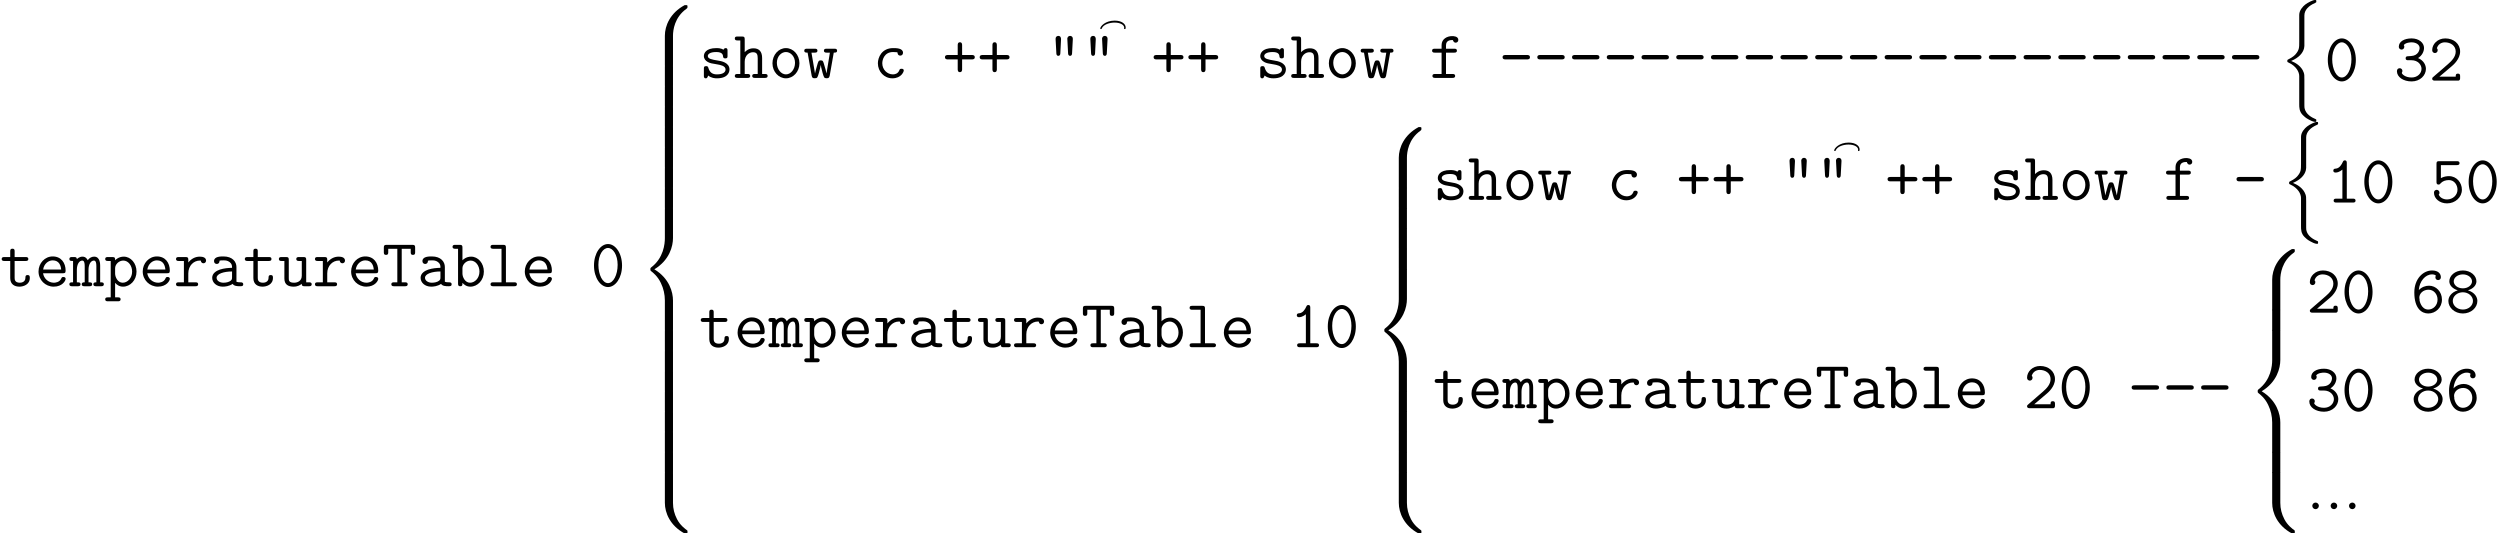 <?xml version='1.0' encoding='UTF-8'?>
<!-- This file was generated by dvisvgm 1.15.1 -->
<svg height='106.339pt' version='1.1' viewBox='-0.239 -0.228 498.485 106.339' width='498.485pt' xmlns='http://www.w3.org/2000/svg' xmlns:xlink='http://www.w3.org/1999/xlink'>
<defs>
<path d='M2.511 -6.791C2.523 -7.066 2.439 -7.412 2.032 -7.412C1.997 -7.412 1.518 -7.4 1.554 -6.814L1.686 -4.34C1.698 -4.208 1.71 -3.897 2.032 -3.897C2.367 -3.897 2.379 -4.208 2.391 -4.364L2.511 -6.791ZM4.591 -6.802C4.627 -7.376 4.208 -7.412 4.113 -7.412C3.694 -7.412 3.599 -6.97 3.622 -6.922L3.754 -4.376C3.766 -4.208 3.778 -3.897 4.113 -3.897C4.435 -3.897 4.447 -4.208 4.459 -4.34L4.591 -6.802Z' id='g0-34'/>
<path d='M3.467 -3.264H5.165C5.32 -3.264 5.703 -3.264 5.703 -3.646C5.703 -4.041 5.332 -4.041 5.165 -4.041H3.467V-5.75C3.467 -5.906 3.467 -6.288 3.084 -6.288C2.69 -6.288 2.69 -5.918 2.69 -5.75V-4.041H0.98C0.825 -4.041 0.442 -4.041 0.442 -3.658C0.442 -3.264 0.813 -3.264 0.98 -3.264H2.69V-1.554C2.69 -1.399 2.69 -1.016 3.072 -1.016C3.467 -1.016 3.467 -1.387 3.467 -1.554V-3.264Z' id='g0-43'/>
<path d='M4.949 -3.264C5.105 -3.264 5.487 -3.264 5.487 -3.646C5.487 -4.041 5.117 -4.041 4.949 -4.041H1.196C1.04 -4.041 0.658 -4.041 0.658 -3.658C0.658 -3.264 1.028 -3.264 1.196 -3.264H4.949Z' id='g0-45'/>
<path d='M5.547 -3.646C5.547 -5.87 4.364 -7.448 3.072 -7.448C1.769 -7.448 0.598 -5.846 0.598 -3.658C0.598 -1.435 1.781 0.143 3.072 0.143C4.376 0.143 5.547 -1.459 5.547 -3.646ZM3.072 -0.55C2.128 -0.55 1.375 -1.997 1.375 -3.778S2.2 -6.755 3.072 -6.755S4.77 -5.559 4.77 -3.778C4.77 -2.008 4.017 -0.55 3.072 -0.55Z' id='g0-48'/>
<path d='M3.634 -6.958C3.634 -7.137 3.634 -7.448 3.288 -7.448C3.084 -7.448 3.013 -7.34 2.941 -7.185C2.714 -6.671 2.319 -6.037 1.686 -5.99C1.506 -5.978 1.255 -5.954 1.255 -5.643C1.255 -5.44 1.375 -5.296 1.638 -5.296C2.307 -5.296 2.821 -5.798 2.857 -5.822V-0.693H1.805C1.638 -0.693 1.315 -0.693 1.315 -0.347S1.638 0 1.805 0H4.686C4.854 0 5.177 0 5.177 -0.347S4.854 -0.693 4.686 -0.693H3.634V-6.958Z' id='g0-49'/>
<path d='M4.16 -2.63C4.328 -2.774 5.535 -3.802 5.535 -5.129C5.535 -6.492 4.411 -7.448 2.917 -7.448C1.53 -7.448 0.61 -6.408 0.61 -5.404C0.61 -4.902 1.028 -4.866 1.1 -4.866C1.315 -4.866 1.578 -5.033 1.578 -5.356C1.578 -5.583 1.494 -5.655 1.435 -5.703C1.602 -6.336 2.152 -6.755 2.845 -6.755C3.862 -6.755 4.758 -6.169 4.758 -5.129C4.758 -4.196 4.053 -3.479 3.407 -2.917L0.777 -0.634C0.646 -0.526 0.61 -0.49 0.61 -0.347C0.61 0 0.933 0 1.1 0H5.272C5.535 -0.072 5.535 -0.311 5.535 -0.49V-0.741C5.535 -0.956 5.535 -1.231 5.153 -1.231C4.758 -1.231 4.758 -0.98 4.758 -0.693H1.877L4.16 -2.63Z' id='g0-50'/>
<path d='M3.061 -3.599C4.304 -3.599 4.854 -2.726 4.854 -2.08C4.854 -1.291 4.16 -0.55 3.108 -0.55C1.913 -0.55 1.375 -1.196 1.375 -1.363C1.375 -1.387 1.387 -1.411 1.399 -1.423C1.447 -1.506 1.482 -1.602 1.482 -1.71C1.482 -1.961 1.291 -2.188 1.004 -2.188C0.753 -2.188 0.514 -2.032 0.514 -1.662C0.514 -0.622 1.65 0.143 3.108 0.143C4.615 0.143 5.631 -0.933 5.631 -2.068C5.631 -2.678 5.296 -3.527 4.244 -3.981C4.973 -4.435 5.296 -5.153 5.296 -5.774C5.296 -6.671 4.399 -7.448 3.108 -7.448C1.781 -7.448 0.849 -6.874 0.849 -5.99C0.849 -5.595 1.148 -5.475 1.339 -5.475C1.554 -5.475 1.817 -5.643 1.817 -5.966C1.817 -6.157 1.722 -6.265 1.722 -6.276C2.08 -6.731 2.905 -6.755 3.108 -6.755C3.921 -6.755 4.519 -6.324 4.519 -5.762C4.519 -5.416 4.292 -4.423 3.037 -4.34C2.594 -4.316 2.403 -4.292 2.355 -4.292C2.116 -4.268 2.056 -4.113 2.056 -3.945C2.056 -3.599 2.307 -3.599 2.511 -3.599H3.061Z' id='g0-51'/>
<path d='M4.639 -6.611C4.806 -6.611 5.117 -6.611 5.117 -6.958S4.806 -7.305 4.639 -7.305H1.53C1.148 -7.305 1.052 -7.209 1.052 -6.838V-3.646C1.052 -3.479 1.052 -3.18 1.411 -3.18C1.602 -3.18 1.65 -3.24 1.745 -3.359C2.104 -3.778 2.63 -3.969 3.252 -3.969C4.184 -3.969 4.758 -3.12 4.758 -2.271C4.758 -1.303 3.921 -0.55 2.917 -0.55C2.295 -0.55 1.662 -0.849 1.447 -1.411C1.494 -1.459 1.578 -1.542 1.578 -1.757C1.578 -2.08 1.303 -2.248 1.1 -2.248C0.992 -2.248 0.61 -2.188 0.61 -1.722C0.61 -0.717 1.602 0.143 2.917 0.143C4.364 0.143 5.535 -0.933 5.535 -2.271C5.535 -3.479 4.639 -4.663 3.252 -4.663C2.857 -4.663 2.331 -4.591 1.829 -4.316V-6.611H4.639Z' id='g0-53'/>
<path d='M1.423 -3.981C1.542 -5.559 2.582 -6.755 3.754 -6.755C3.993 -6.755 4.268 -6.719 4.447 -6.528C4.399 -6.468 4.352 -6.408 4.352 -6.229C4.352 -6.001 4.519 -5.75 4.83 -5.75S5.32 -5.978 5.32 -6.253C5.32 -6.886 4.83 -7.448 3.766 -7.448C2.2 -7.448 0.634 -5.99 0.634 -3.575C0.634 -0.693 1.961 0.143 3.096 0.143C4.376 0.143 5.511 -0.873 5.511 -2.307C5.511 -3.706 4.471 -4.758 3.228 -4.758C2.618 -4.758 1.937 -4.531 1.423 -3.981ZM3.096 -0.55C1.817 -0.55 1.554 -2.176 1.554 -2.188S1.566 -2.26 1.566 -2.295C1.566 -2.367 1.518 -2.523 1.518 -2.666C1.518 -3.359 2.164 -4.053 3.144 -4.053C4.077 -4.053 4.734 -3.252 4.734 -2.307C4.734 -1.267 3.957 -0.55 3.096 -0.55Z' id='g0-54'/>
<path d='M3.969 -3.945C4.926 -4.232 5.464 -4.866 5.464 -5.535C5.464 -6.516 4.471 -7.448 3.072 -7.448S0.681 -6.516 0.681 -5.535C0.681 -4.842 1.255 -4.22 2.176 -3.945C0.968 -3.563 0.514 -2.738 0.514 -2.068C0.514 -0.897 1.614 0.143 3.072 0.143S5.631 -0.885 5.631 -2.068C5.631 -2.726 5.189 -3.563 3.969 -3.945ZM3.072 -4.292C2.128 -4.292 1.459 -4.878 1.459 -5.523C1.459 -6.181 2.152 -6.755 3.072 -6.755S4.686 -6.181 4.686 -5.523C4.686 -4.878 4.005 -4.292 3.072 -4.292ZM3.072 -0.55C2.044 -0.55 1.291 -1.279 1.291 -2.068C1.291 -2.917 2.092 -3.599 3.072 -3.599C4.077 -3.599 4.854 -2.881 4.854 -2.08C4.854 -1.243 4.077 -0.55 3.072 -0.55Z' id='g0-56'/>
<path d='M3.467 -6.611H5.057V-6.025C5.057 -5.81 5.057 -5.535 5.44 -5.535C5.834 -5.535 5.834 -5.798 5.834 -6.025V-6.814C5.834 -7.185 5.762 -7.305 5.356 -7.305H0.801C0.406 -7.305 0.311 -7.209 0.311 -6.814V-6.025C0.311 -5.81 0.311 -5.535 0.693 -5.535C1.088 -5.535 1.088 -5.798 1.088 -6.025V-6.611H2.69V-0.693H2.116C1.949 -0.693 1.638 -0.693 1.638 -0.347S1.949 0 2.116 0H4.041C4.208 0 4.519 0 4.519 -0.347S4.208 -0.693 4.041 -0.693H3.467V-6.611Z' id='g0-84'/>
<path d='M4.949 -3.395C4.949 -4.304 4.268 -5.26 2.654 -5.26C2.152 -5.26 0.992 -5.26 0.992 -4.435C0.992 -4.113 1.219 -3.933 1.482 -3.933C1.554 -3.933 1.949 -3.957 1.961 -4.459C1.961 -4.519 1.973 -4.531 2.224 -4.555C2.367 -4.567 2.523 -4.567 2.666 -4.567C2.941 -4.567 3.347 -4.567 3.742 -4.268C4.172 -3.933 4.172 -3.599 4.172 -3.252C3.467 -3.228 2.774 -3.18 2.032 -2.941C1.435 -2.738 0.669 -2.307 0.669 -1.494C0.669 -0.646 1.423 0.072 2.534 0.072C2.917 0.072 3.658 0.012 4.28 -0.418C4.519 -0.024 5.117 0 5.571 0C5.858 0 6.145 0 6.145 -0.347S5.834 -0.693 5.667 -0.693C5.356 -0.693 5.117 -0.717 4.949 -0.789V-3.395ZM4.172 -1.578C4.172 -1.303 4.172 -1.052 3.682 -0.825C3.264 -0.622 2.702 -0.622 2.666 -0.622C1.961 -0.622 1.447 -1.004 1.447 -1.494C1.447 -2.2 2.726 -2.606 4.172 -2.606V-1.578Z' id='g0-97'/>
<path d='M1.925 -6.814C1.925 -7.185 1.853 -7.305 1.447 -7.305H0.658C0.49 -7.305 0.179 -7.305 0.179 -6.958S0.49 -6.611 0.658 -6.611H1.148V-0.49C1.148 -0.275 1.148 0 1.542 0C1.925 0 1.925 -0.251 1.925 -0.598C2.212 -0.275 2.654 0.072 3.324 0.072C4.591 0.072 5.703 -1.064 5.703 -2.582C5.703 -4.053 4.698 -5.224 3.455 -5.224C2.582 -5.224 2.032 -4.698 1.925 -4.579V-6.814ZM1.925 -3.18C1.925 -3.862 2.594 -4.531 3.371 -4.531C4.232 -4.531 4.926 -3.658 4.926 -2.582C4.926 -1.435 4.113 -0.622 3.264 -0.622C2.367 -0.622 1.925 -1.638 1.925 -2.236V-3.18Z' id='g0-98'/>
<path d='M5.452 -1.303C5.452 -1.614 5.153 -1.614 5.057 -1.614C4.782 -1.614 4.734 -1.518 4.674 -1.351C4.411 -0.693 3.826 -0.622 3.539 -0.622C2.523 -0.622 1.662 -1.47 1.662 -2.582C1.662 -3.192 2.008 -4.567 3.575 -4.567C3.897 -4.567 4.148 -4.543 4.256 -4.531C4.34 -4.507 4.352 -4.495 4.352 -4.435C4.388 -3.945 4.758 -3.933 4.83 -3.933C5.093 -3.933 5.32 -4.113 5.32 -4.435C5.32 -5.26 4.113 -5.26 3.587 -5.26C1.542 -5.26 0.885 -3.587 0.885 -2.582C0.885 -1.124 1.997 0.072 3.431 0.072C5.033 0.072 5.452 -1.112 5.452 -1.303Z' id='g0-99'/>
<path d='M4.973 -2.295C5.224 -2.295 5.452 -2.295 5.452 -2.738C5.452 -4.136 4.663 -5.26 3.168 -5.26C1.781 -5.26 0.669 -4.065 0.669 -2.606C0.669 -1.1 1.877 0.072 3.347 0.072C4.89 0.072 5.452 -0.992 5.452 -1.303C5.452 -1.375 5.428 -1.638 5.057 -1.638C4.83 -1.638 4.758 -1.554 4.686 -1.375C4.388 -0.681 3.61 -0.622 3.383 -0.622C2.391 -0.622 1.602 -1.375 1.47 -2.295H4.973ZM1.482 -2.953C1.638 -3.969 2.415 -4.567 3.168 -4.567C4.364 -4.567 4.615 -3.551 4.663 -2.953H1.482Z' id='g0-101'/>
<path d='M2.953 -4.459H4.399C4.567 -4.459 4.878 -4.459 4.878 -4.806S4.567 -5.153 4.399 -5.153H2.953V-5.75C2.953 -6.683 3.79 -6.683 4.172 -6.683C4.172 -6.659 4.268 -6.217 4.663 -6.217C4.854 -6.217 5.129 -6.36 5.129 -6.695C5.129 -7.376 4.22 -7.376 4.041 -7.376C3.132 -7.376 2.176 -6.862 2.176 -5.798V-5.153H0.992C0.825 -5.153 0.502 -5.153 0.502 -4.806S0.813 -4.459 0.98 -4.459H2.176V-0.693H1.04C0.873 -0.693 0.562 -0.693 0.562 -0.347S0.873 0 1.04 0H4.089C4.256 0 4.567 0 4.567 -0.347S4.256 -0.693 4.089 -0.693H2.953V-4.459Z' id='g0-102'/>
<path d='M4.997 -3.503C4.997 -4.674 4.447 -5.224 3.467 -5.224C2.654 -5.224 2.128 -4.77 1.925 -4.543V-6.814C1.925 -7.185 1.853 -7.305 1.447 -7.305H0.658C0.49 -7.305 0.179 -7.305 0.179 -6.958S0.49 -6.611 0.658 -6.611H1.148V-0.693H0.658C0.49 -0.693 0.179 -0.693 0.179 -0.347S0.49 0 0.658 0H2.415C2.582 0 2.893 0 2.893 -0.347S2.582 -0.693 2.415 -0.693H1.925V-2.857C1.925 -4.017 2.738 -4.531 3.383 -4.531C4.077 -4.531 4.22 -4.136 4.22 -3.455V-0.693H3.73C3.563 -0.693 3.252 -0.693 3.252 -0.347S3.563 0 3.73 0H5.487C5.655 0 5.966 0 5.966 -0.347S5.655 -0.693 5.487 -0.693H4.997V-3.503Z' id='g0-104'/>
<path d='M3.467 -6.814C3.467 -7.185 3.395 -7.305 2.989 -7.305H1.231C1.064 -7.305 0.753 -7.305 0.753 -6.958S1.064 -6.611 1.231 -6.611H2.69V-0.693H1.231C1.064 -0.693 0.753 -0.693 0.753 -0.347S1.064 0 1.231 0H4.926C5.093 0 5.404 0 5.404 -0.347S5.093 -0.693 4.926 -0.693H3.467V-6.814Z' id='g0-108'/>
<path d='M5.416 -3.622C5.416 -3.885 5.416 -5.224 4.364 -5.224C3.945 -5.224 3.539 -5.033 3.216 -4.591C3.144 -4.77 2.881 -5.224 2.307 -5.224C1.769 -5.224 1.399 -4.878 1.303 -4.77C1.291 -5.153 1.04 -5.153 0.825 -5.153H0.466C0.299 -5.153 -0.012 -5.153 -0.012 -4.806S0.263 -4.459 0.634 -4.459V-0.693C0.251 -0.693 -0.012 -0.693 -0.012 -0.347S0.299 0 0.466 0H1.47C1.638 0 1.949 0 1.949 -0.347S1.674 -0.693 1.303 -0.693V-2.893C1.303 -3.897 1.734 -4.531 2.26 -4.531C2.594 -4.531 2.69 -4.113 2.69 -3.551V-0.693C2.487 -0.693 2.164 -0.693 2.164 -0.347S2.487 0 2.654 0H3.527C3.694 0 4.005 0 4.005 -0.347S3.73 -0.693 3.359 -0.693V-2.893C3.359 -3.897 3.79 -4.531 4.316 -4.531C4.651 -4.531 4.746 -4.113 4.746 -3.551V-0.693C4.543 -0.693 4.22 -0.693 4.22 -0.347S4.543 0 4.71 0H5.583C5.75 0 6.061 0 6.061 -0.347S5.786 -0.693 5.416 -0.693V-3.622Z' id='g0-109'/>
<path d='M5.452 -2.582C5.452 -4.077 4.364 -5.26 3.072 -5.26S0.693 -4.077 0.693 -2.582C0.693 -1.076 1.793 0.072 3.072 0.072S5.452 -1.076 5.452 -2.582ZM3.072 -0.622C2.212 -0.622 1.47 -1.53 1.47 -2.666C1.47 -3.778 2.236 -4.567 3.072 -4.567S4.674 -3.778 4.674 -2.666C4.674 -1.518 3.933 -0.622 3.072 -0.622Z' id='g0-111'/>
<path d='M2.415 2.654C2.582 2.654 2.893 2.654 2.893 2.307S2.582 1.961 2.415 1.961H1.925V-0.598C2.212 -0.275 2.654 0.072 3.324 0.072C4.591 0.072 5.703 -1.064 5.703 -2.582C5.703 -4.053 4.698 -5.224 3.455 -5.224C2.582 -5.224 2.032 -4.698 1.925 -4.579C1.925 -4.973 1.925 -5.153 1.447 -5.153H0.658C0.49 -5.153 0.179 -5.153 0.179 -4.806S0.49 -4.459 0.658 -4.459H1.148V1.961H0.658C0.49 1.961 0.179 1.961 0.179 2.307S0.49 2.654 0.658 2.654H2.415ZM1.925 -3.18C1.925 -3.862 2.594 -4.531 3.371 -4.531C4.232 -4.531 4.926 -3.658 4.926 -2.582C4.926 -1.435 4.113 -0.622 3.264 -0.622C2.367 -0.622 1.925 -1.638 1.925 -2.236V-3.18Z' id='g0-112'/>
<path d='M2.582 -2.26C2.582 -3.682 3.587 -4.531 4.603 -4.531C4.663 -4.531 4.734 -4.531 4.794 -4.519C4.83 -4.089 5.165 -4.053 5.248 -4.053C5.523 -4.053 5.715 -4.256 5.715 -4.519C5.715 -5.033 5.212 -5.224 4.615 -5.224C3.814 -5.224 3.132 -4.866 2.582 -4.196V-4.663C2.582 -5.033 2.511 -5.153 2.104 -5.153H0.897C0.729 -5.153 0.418 -5.153 0.418 -4.806S0.729 -4.459 0.897 -4.459H1.805V-0.693H0.897C0.729 -0.693 0.418 -0.693 0.418 -0.347S0.729 0 0.897 0H3.838C4.005 0 4.316 0 4.316 -0.347S4.005 -0.693 3.838 -0.693H2.582V-2.26Z' id='g0-114'/>
<path d='M5.021 -4.806C5.021 -4.997 5.021 -5.26 4.686 -5.26C4.399 -5.26 4.328 -4.985 4.328 -4.973C3.85 -5.26 3.3 -5.26 3.061 -5.26C1.112 -5.26 0.849 -4.268 0.849 -3.862C0.849 -3.371 1.136 -3.037 1.542 -2.809C1.925 -2.594 2.271 -2.534 3.252 -2.379C3.718 -2.295 4.674 -2.14 4.674 -1.482C4.674 -1.04 4.268 -0.622 3.156 -0.622C2.391 -0.622 1.889 -0.921 1.638 -1.781C1.578 -1.949 1.542 -2.08 1.243 -2.08C0.849 -2.08 0.849 -1.853 0.849 -1.614V-0.383C0.849 -0.191 0.849 0.072 1.184 0.072C1.327 0.072 1.435 0.072 1.614 -0.418C2.164 0.036 2.786 0.072 3.156 0.072C5.368 0.072 5.368 -1.363 5.368 -1.482C5.368 -2.726 3.885 -2.977 3.312 -3.061C2.26 -3.24 1.542 -3.359 1.542 -3.862C1.542 -4.184 1.913 -4.567 3.037 -4.567C4.172 -4.567 4.22 -4.029 4.244 -3.718C4.268 -3.479 4.483 -3.443 4.627 -3.443C5.021 -3.443 5.021 -3.658 5.021 -3.897V-4.806Z' id='g0-115'/>
<path d='M2.582 -4.459H4.519C4.686 -4.459 4.997 -4.459 4.997 -4.806S4.686 -5.153 4.519 -5.153H2.582V-6.133C2.582 -6.348 2.582 -6.623 2.2 -6.623C1.805 -6.623 1.805 -6.348 1.805 -6.133V-5.153H0.789C0.622 -5.153 0.299 -5.153 0.299 -4.806S0.61 -4.459 0.777 -4.459H1.805V-1.447C1.805 -0.335 2.57 0.072 3.431 0.072C4.077 0.072 5.26 -0.251 5.26 -1.47C5.26 -1.71 5.26 -1.973 4.866 -1.973C4.483 -1.973 4.483 -1.71 4.483 -1.459C4.471 -0.741 3.79 -0.622 3.515 -0.622C2.582 -0.622 2.582 -1.219 2.582 -1.506V-4.459Z' id='g0-116'/>
<path d='M4.997 -4.663C4.997 -5.033 4.926 -5.153 4.519 -5.153H3.73C3.563 -5.153 3.252 -5.153 3.252 -4.806S3.563 -4.459 3.73 -4.459H4.22V-1.865C4.22 -0.885 3.407 -0.622 2.869 -0.622C1.925 -0.622 1.925 -1.052 1.925 -1.423V-4.663C1.925 -5.033 1.853 -5.153 1.447 -5.153H0.658C0.49 -5.153 0.179 -5.153 0.179 -4.806S0.49 -4.459 0.658 -4.459H1.148V-1.363C1.148 -0.263 1.865 0.072 2.786 0.072C3.515 0.072 3.969 -0.227 4.208 -0.43C4.208 0 4.495 0 4.698 0H5.487C5.655 0 5.966 0 5.966 -0.347S5.655 -0.693 5.487 -0.693H4.997V-4.663Z' id='g0-117'/>
<path d='M5.38 -4.459C5.667 -4.459 5.966 -4.459 5.966 -4.806S5.643 -5.153 5.475 -5.153H4.136C3.969 -5.153 3.646 -5.153 3.646 -4.806S3.969 -4.459 4.136 -4.459H4.698L4.101 -0.813H4.089C4.041 -1.124 3.85 -1.793 3.73 -2.176C3.515 -2.953 3.479 -3.096 3.084 -3.096C2.702 -3.096 2.654 -2.953 2.439 -2.188C2.2 -1.375 2.116 -1.028 2.08 -0.813H2.068L1.447 -4.459H2.008C2.176 -4.459 2.499 -4.459 2.499 -4.806S2.176 -5.153 2.008 -5.153H0.669C0.502 -5.153 0.179 -5.153 0.179 -4.806S0.478 -4.459 0.765 -4.459L1.482 -0.395C1.554 0.024 1.745 0.06 2.02 0.06C2.487 0.06 2.511 -0.036 2.75 -0.861C2.857 -1.279 3.049 -1.937 3.084 -2.26H3.096C3.108 -2.104 3.168 -1.769 3.419 -0.849C3.658 -0.048 3.682 0.06 4.136 0.06C4.34 0.06 4.579 0.06 4.663 -0.383L5.38 -4.459Z' id='g0-119'/>
<path d='M6.025 5.416C6.025 4.435 6.288 2.152 8.416 0.646C8.572 0.526 8.584 0.514 8.584 0.299C8.584 0.024 8.572 0.012 8.273 0.012H8.082C5.511 1.399 4.591 3.658 4.591 5.416V10.556C4.591 10.867 4.603 10.879 4.926 10.879H5.691C6.013 10.879 6.025 10.867 6.025 10.556V5.416Z' id='g1-56'/>
<path d='M8.273 10.748C8.572 10.748 8.584 10.736 8.584 10.461C8.584 10.246 8.572 10.234 8.524 10.198C8.153 9.923 7.293 9.313 6.731 8.213C6.265 7.305 6.025 6.384 6.025 5.344V0.203C6.025 -0.108 6.013 -0.12 5.691 -0.12H4.926C4.603 -0.12 4.591 -0.108 4.591 0.203V5.344C4.591 7.113 5.511 9.373 8.082 10.748H8.273Z' id='g1-58'/>
<path d='M4.591 21.316C4.591 21.627 4.603 21.639 4.926 21.639H5.691C6.013 21.639 6.025 21.627 6.025 21.316V16.271C6.025 14.824 5.416 12.386 2.738 10.76C5.44 9.122 6.025 6.659 6.025 5.248V0.203C6.025 -0.108 6.013 -0.12 5.691 -0.12H4.926C4.603 -0.12 4.591 -0.108 4.591 0.203V5.26C4.591 6.265 4.376 8.751 2.176 10.425C2.044 10.533 2.032 10.544 2.032 10.76S2.044 10.987 2.176 11.094C2.487 11.334 3.312 11.967 3.885 13.175C4.352 14.131 4.591 15.195 4.591 16.259V21.316Z' id='g1-60'/>
<path d='M6.025 0.203C6.025 -0.108 6.013 -0.12 5.691 -0.12H4.926C4.603 -0.12 4.591 -0.108 4.591 0.203V3.383C4.591 3.694 4.603 3.706 4.926 3.706H5.691C6.013 3.706 6.025 3.694 6.025 3.383V0.203Z' id='g1-62'/>
<path d='M4.435 13.581C4.435 12.816 4.435 12.649 4.316 12.314C3.945 11.226 2.893 10.592 2.104 10.281C3.479 9.696 4.16 8.895 4.376 8.058C4.411 7.914 4.435 7.699 4.435 7.639V2.26C4.435 1.267 5.224 0.514 6.348 0.036C6.528 -0.048 6.539 -0.06 6.539 -0.239C6.539 -0.466 6.528 -0.478 6.3 -0.478C5.954 -0.478 5.057 -0.036 4.579 0.335C4.172 0.658 3.539 1.327 3.527 2.14C3.515 3.096 3.527 4.065 3.527 5.021V6.886C3.527 7.938 3.527 8.333 2.905 9.074C2.762 9.241 2.415 9.612 1.59 10.007C1.435 10.078 1.423 10.09 1.423 10.27C1.423 10.461 1.435 10.473 1.674 10.58C2.941 11.166 3.527 12.182 3.527 12.935V17.909C3.527 18.471 3.527 19.188 4.136 19.81C4.399 20.073 4.651 20.324 5.224 20.623C5.368 20.706 5.978 21.029 6.3 21.029C6.528 21.029 6.539 21.017 6.539 20.79C6.539 20.623 6.539 20.587 6.432 20.551C5.727 20.252 4.663 19.69 4.459 18.578C4.435 18.447 4.435 18.04 4.435 17.765V13.581Z' id='g1-110'/>
<path d='M2.2 -0.574C2.2 -0.921 1.913 -1.16 1.626 -1.16C1.279 -1.16 1.04 -0.873 1.04 -0.586C1.04 -0.239 1.327 0 1.614 0C1.961 0 2.2 -0.287 2.2 -0.574Z' id='g2-58'/>
<path d='M7.627 -6.743C7.627 -7.376 6.91 -7.95 5.691 -7.95C4.017 -7.95 3.144 -6.934 3.144 -6.563C3.144 -6.456 3.228 -6.456 3.264 -6.456C3.347 -6.456 3.371 -6.48 3.395 -6.539C3.694 -7.329 4.902 -7.603 5.655 -7.603C6.707 -7.603 7.364 -7.185 7.364 -6.707C7.364 -6.683 7.34 -6.587 7.34 -6.563C7.34 -6.456 7.436 -6.456 7.472 -6.456C7.544 -6.456 7.627 -6.456 7.627 -6.743Z' id='g2-127'/>
</defs>
<g id='page1' transform='matrix(1.13 0 0 1.13 -63.986 -61.022)'>
<use x='56.413' xlink:href='#g0-116' y='104.309'/>
<use x='62.542' xlink:href='#g0-101' y='104.309'/>
<use x='68.671' xlink:href='#g0-109' y='104.309'/>
<use x='74.8' xlink:href='#g0-112' y='104.309'/>
<use x='80.929' xlink:href='#g0-101' y='104.309'/>
<use x='87.058' xlink:href='#g0-114' y='104.309'/>
<use x='93.187' xlink:href='#g0-97' y='104.309'/>
<use x='99.316' xlink:href='#g0-116' y='104.309'/>
<use x='105.445' xlink:href='#g0-117' y='104.309'/>
<use x='111.574' xlink:href='#g0-114' y='104.309'/>
<use x='117.703' xlink:href='#g0-101' y='104.309'/>
<use x='123.832' xlink:href='#g0-84' y='104.309'/>
<use x='129.961' xlink:href='#g0-97' y='104.309'/>
<use x='136.09' xlink:href='#g0-98' y='104.309'/>
<use x='142.219' xlink:href='#g0-108' y='104.309'/>
<use x='148.348' xlink:href='#g0-101' y='104.309'/>
<use x='160.628' xlink:href='#g0-48' y='104.309'/>
<use x='169.141' xlink:href='#g1-56' y='54.694'/>
<use x='169.141' xlink:href='#g1-62' y='65.454'/>
<use x='169.141' xlink:href='#g1-62' y='69.041'/>
<use x='169.141' xlink:href='#g1-62' y='72.627'/>
<use x='169.141' xlink:href='#g1-62' y='76.214'/>
<use x='169.141' xlink:href='#g1-62' y='79.801'/>
<use x='169.141' xlink:href='#g1-62' y='83.387'/>
<use x='169.141' xlink:href='#g1-62' y='86.974'/>
<use x='169.141' xlink:href='#g1-60' y='90.56'/>
<use x='169.141' xlink:href='#g1-62' y='112.08'/>
<use x='169.141' xlink:href='#g1-62' y='115.666'/>
<use x='169.141' xlink:href='#g1-62' y='119.253'/>
<use x='169.141' xlink:href='#g1-62' y='122.84'/>
<use x='169.141' xlink:href='#g1-62' y='126.426'/>
<use x='169.141' xlink:href='#g1-62' y='130.013'/>
<use x='169.141' xlink:href='#g1-62' y='133.599'/>
<use x='169.141' xlink:href='#g1-58' y='137.186'/>
<use x='179.767' xlink:href='#g0-115' y='67.547'/>
<use x='185.896' xlink:href='#g0-104' y='67.547'/>
<use x='192.025' xlink:href='#g0-111' y='67.547'/>
<use x='198.154' xlink:href='#g0-119' y='67.547'/>
<use x='210.435' xlink:href='#g0-99' y='67.547'/>
<use x='222.716' xlink:href='#g0-43' y='67.547'/>
<use x='228.845' xlink:href='#g0-43' y='67.547'/>
<use x='241.126' xlink:href='#g0-34' y='67.547'/>
<use x='247.418' xlink:href='#g2-127' y='65.388'/>
<use x='247.255' xlink:href='#g0-34' y='67.547'/>
<use x='259.536' xlink:href='#g0-43' y='67.547'/>
<use x='265.665' xlink:href='#g0-43' y='67.547'/>
<use x='277.946' xlink:href='#g0-115' y='67.547'/>
<use x='284.074' xlink:href='#g0-104' y='67.547'/>
<use x='290.203' xlink:href='#g0-111' y='67.547'/>
<use x='296.332' xlink:href='#g0-119' y='67.547'/>
<use x='308.613' xlink:href='#g0-102' y='67.547'/>
<use x='320.894' xlink:href='#g0-45' y='67.547'/>
<use x='327.023' xlink:href='#g0-45' y='67.547'/>
<use x='333.152' xlink:href='#g0-45' y='67.547'/>
<use x='339.281' xlink:href='#g0-45' y='67.547'/>
<use x='345.41' xlink:href='#g0-45' y='67.547'/>
<use x='351.539' xlink:href='#g0-45' y='67.547'/>
<use x='357.668' xlink:href='#g0-45' y='67.547'/>
<use x='363.797' xlink:href='#g0-45' y='67.547'/>
<use x='369.926' xlink:href='#g0-45' y='67.547'/>
<use x='376.055' xlink:href='#g0-45' y='67.547'/>
<use x='382.184' xlink:href='#g0-45' y='67.547'/>
<use x='388.313' xlink:href='#g0-45' y='67.547'/>
<use x='394.442' xlink:href='#g0-45' y='67.547'/>
<use x='400.57' xlink:href='#g0-45' y='67.547'/>
<use x='406.699' xlink:href='#g0-45' y='67.547'/>
<use x='412.828' xlink:href='#g0-45' y='67.547'/>
<use x='418.957' xlink:href='#g0-45' y='67.547'/>
<use x='425.086' xlink:href='#g0-45' y='67.547'/>
<use x='431.215' xlink:href='#g0-45' y='67.547'/>
<use x='437.344' xlink:href='#g0-45' y='67.547'/>
<use x='443.473' xlink:href='#g0-45' y='67.547'/>
<use x='449.602' xlink:href='#g0-45' y='67.547'/>
<use x='458.597' xlink:href='#g1-110' y='54.276'/>
<use x='466.567' xlink:href='#g0-48' y='68.025'/>
<use x='478.848' xlink:href='#g0-51' y='68.025'/>
<use x='484.977' xlink:href='#g0-50' y='68.025'/>
<use x='179.767' xlink:href='#g0-116' y='115.069'/>
<use x='185.896' xlink:href='#g0-101' y='115.069'/>
<use x='192.025' xlink:href='#g0-109' y='115.069'/>
<use x='198.154' xlink:href='#g0-112' y='115.069'/>
<use x='204.283' xlink:href='#g0-101' y='115.069'/>
<use x='210.412' xlink:href='#g0-114' y='115.069'/>
<use x='216.541' xlink:href='#g0-97' y='115.069'/>
<use x='222.67' xlink:href='#g0-116' y='115.069'/>
<use x='228.799' xlink:href='#g0-117' y='115.069'/>
<use x='234.928' xlink:href='#g0-114' y='115.069'/>
<use x='241.057' xlink:href='#g0-101' y='115.069'/>
<use x='247.186' xlink:href='#g0-84' y='115.069'/>
<use x='253.315' xlink:href='#g0-97' y='115.069'/>
<use x='259.444' xlink:href='#g0-98' y='115.069'/>
<use x='265.573' xlink:href='#g0-108' y='115.069'/>
<use x='271.702' xlink:href='#g0-101' y='115.069'/>
<use x='283.983' xlink:href='#g0-49' y='115.069'/>
<use x='290.111' xlink:href='#g0-48' y='115.069'/>
<use x='298.647' xlink:href='#g1-56' y='76.214'/>
<use x='298.647' xlink:href='#g1-62' y='86.974'/>
<use x='298.647' xlink:href='#g1-62' y='90.56'/>
<use x='298.647' xlink:href='#g1-62' y='94.147'/>
<use x='298.647' xlink:href='#g1-62' y='97.734'/>
<use x='298.647' xlink:href='#g1-60' y='101.32'/>
<use x='298.647' xlink:href='#g1-62' y='122.84'/>
<use x='298.647' xlink:href='#g1-62' y='126.426'/>
<use x='298.647' xlink:href='#g1-62' y='130.013'/>
<use x='298.647' xlink:href='#g1-62' y='133.599'/>
<use x='298.647' xlink:href='#g1-58' y='137.186'/>
<use x='309.273' xlink:href='#g0-115' y='89.066'/>
<use x='315.402' xlink:href='#g0-104' y='89.066'/>
<use x='321.531' xlink:href='#g0-111' y='89.066'/>
<use x='327.66' xlink:href='#g0-119' y='89.066'/>
<use x='339.941' xlink:href='#g0-99' y='89.066'/>
<use x='352.222' xlink:href='#g0-43' y='89.066'/>
<use x='358.351' xlink:href='#g0-43' y='89.066'/>
<use x='370.632' xlink:href='#g0-34' y='89.066'/>
<use x='376.924' xlink:href='#g2-127' y='86.908'/>
<use x='376.761' xlink:href='#g0-34' y='89.066'/>
<use x='389.042' xlink:href='#g0-43' y='89.066'/>
<use x='395.171' xlink:href='#g0-43' y='89.066'/>
<use x='407.452' xlink:href='#g0-115' y='89.066'/>
<use x='413.581' xlink:href='#g0-104' y='89.066'/>
<use x='419.709' xlink:href='#g0-111' y='89.066'/>
<use x='425.838' xlink:href='#g0-119' y='89.066'/>
<use x='438.119' xlink:href='#g0-102' y='89.066'/>
<use x='450.4' xlink:href='#g0-45' y='89.066'/>
<use x='458.912' xlink:href='#g1-110' y='75.796'/>
<use x='466.882' xlink:href='#g0-49' y='89.544'/>
<use x='473.011' xlink:href='#g0-48' y='89.544'/>
<use x='485.292' xlink:href='#g0-53' y='89.544'/>
<use x='491.421' xlink:href='#g0-48' y='89.544'/>
<use x='309.273' xlink:href='#g0-116' y='125.828'/>
<use x='315.402' xlink:href='#g0-101' y='125.828'/>
<use x='321.531' xlink:href='#g0-109' y='125.828'/>
<use x='327.66' xlink:href='#g0-112' y='125.828'/>
<use x='333.789' xlink:href='#g0-101' y='125.828'/>
<use x='339.918' xlink:href='#g0-114' y='125.828'/>
<use x='346.047' xlink:href='#g0-97' y='125.828'/>
<use x='352.176' xlink:href='#g0-116' y='125.828'/>
<use x='358.305' xlink:href='#g0-117' y='125.828'/>
<use x='364.434' xlink:href='#g0-114' y='125.828'/>
<use x='370.563' xlink:href='#g0-101' y='125.828'/>
<use x='376.692' xlink:href='#g0-84' y='125.828'/>
<use x='382.821' xlink:href='#g0-97' y='125.828'/>
<use x='388.95' xlink:href='#g0-98' y='125.828'/>
<use x='395.079' xlink:href='#g0-108' y='125.828'/>
<use x='401.208' xlink:href='#g0-101' y='125.828'/>
<use x='413.489' xlink:href='#g0-50' y='125.828'/>
<use x='419.618' xlink:href='#g0-48' y='125.828'/>
<use x='431.898' xlink:href='#g0-45' y='125.828'/>
<use x='438.027' xlink:href='#g0-45' y='125.828'/>
<use x='444.156' xlink:href='#g0-45' y='125.828'/>
<use x='452.76' xlink:href='#g1-56' y='97.734'/>
<use x='452.76' xlink:href='#g1-62' y='108.493'/>
<use x='452.76' xlink:href='#g1-60' y='112.08'/>
<use x='452.76' xlink:href='#g1-62' y='133.599'/>
<use x='452.76' xlink:href='#g1-58' y='137.186'/>
<use x='463.387' xlink:href='#g0-50' y='108.972'/>
<use x='469.516' xlink:href='#g0-48' y='108.972'/>
<use x='481.797' xlink:href='#g0-54' y='108.972'/>
<use x='487.926' xlink:href='#g0-56' y='108.972'/>
<use x='463.387' xlink:href='#g0-51' y='126.307'/>
<use x='469.516' xlink:href='#g0-48' y='126.307'/>
<use x='481.797' xlink:href='#g0-56' y='126.307'/>
<use x='487.926' xlink:href='#g0-54' y='126.307'/>
<use x='463.387' xlink:href='#g2-58' y='143.641'/>
<use x='466.627' xlink:href='#g2-58' y='143.641'/>
<use x='469.866' xlink:href='#g2-58' y='143.641'/>
</g>
</svg>

